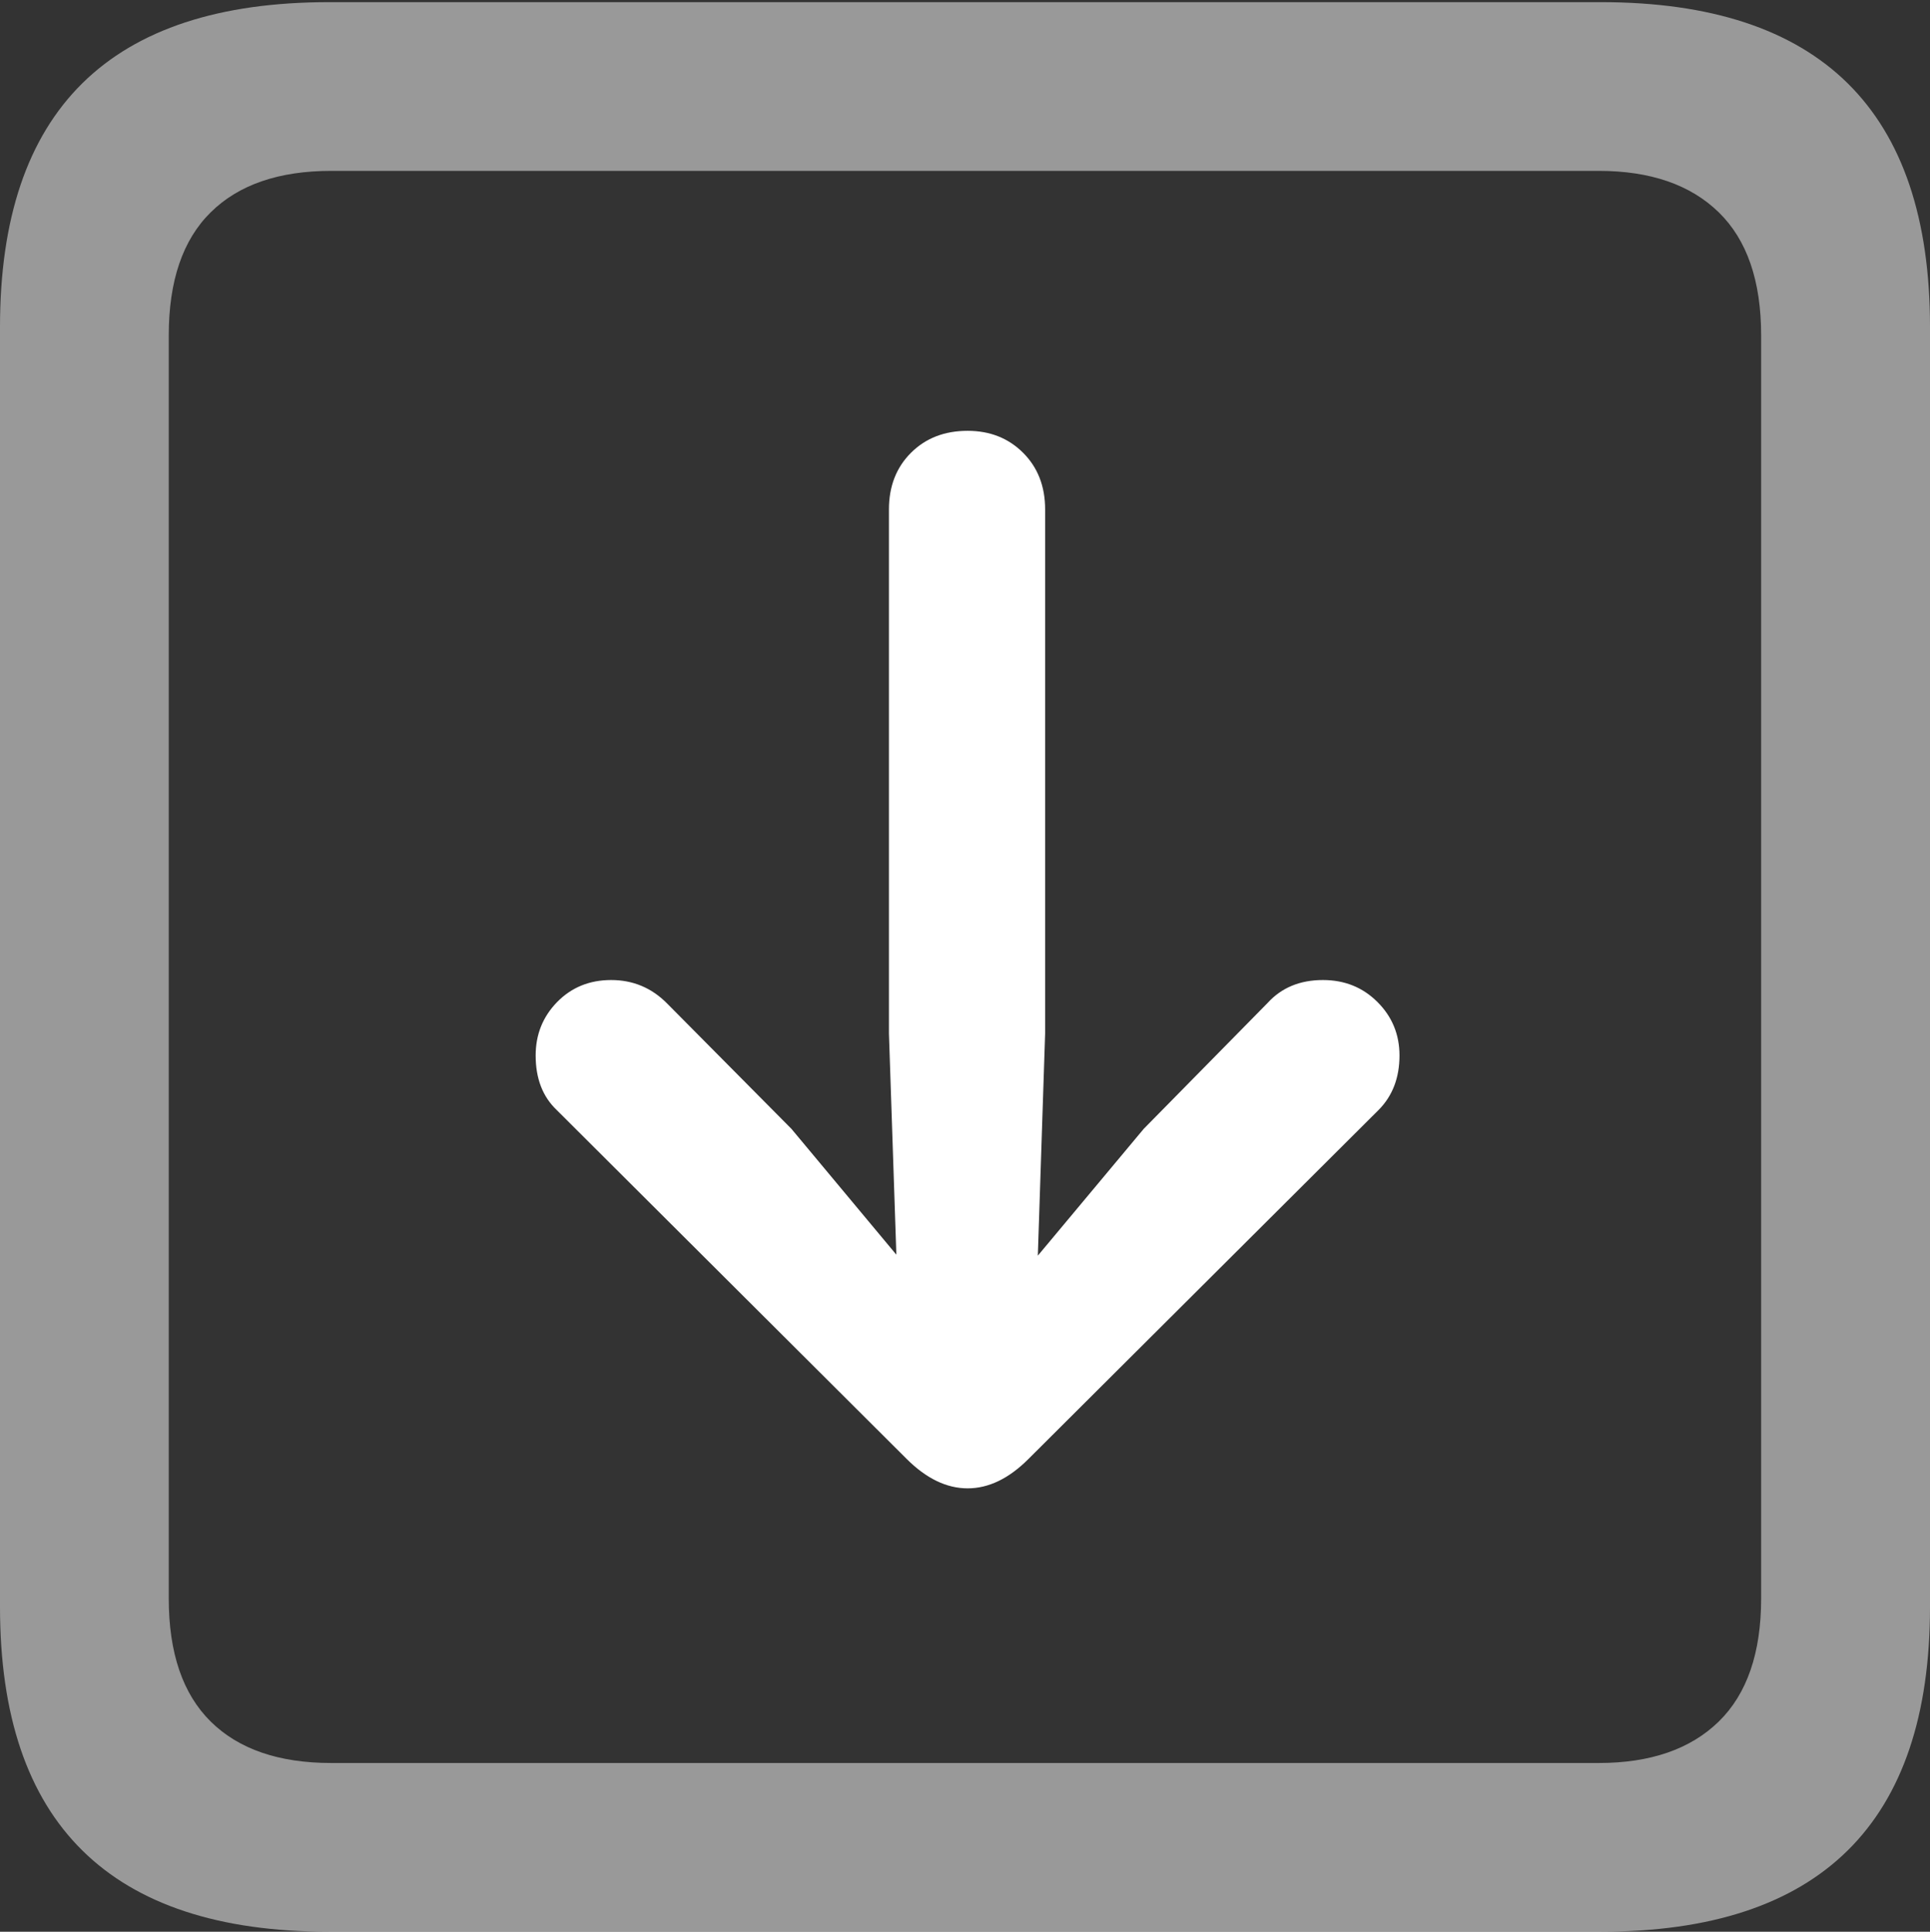 <?xml version="1.0" encoding="UTF-8"?>
<!--Generator: Apple Native CoreSVG 175.5-->
<!DOCTYPE svg
PUBLIC "-//W3C//DTD SVG 1.1//EN"
       "http://www.w3.org/Graphics/SVG/1.1/DTD/svg11.dtd">
<svg version="1.1" xmlns="http://www.w3.org/2000/svg" xmlns:xlink="http://www.w3.org/1999/xlink" width="17.979" height="17.998">
 <rect width="100%" height="100%" fill="#333333" stroke="none"/>
 <g>
  <rect height="17.998" opacity="0" width="17.979" x="0" y="0"/>
  <path d="M3.066 17.998L14.912 17.998Q16.445 17.998 17.212 17.241Q17.979 16.484 17.979 14.971L17.979 3.047Q17.979 1.533 17.212 0.776Q16.445 0.02 14.912 0.02L3.066 0.02Q1.533 0.02 0.767 0.776Q0 1.533 0 3.047L0 14.971Q0 16.484 0.767 17.241Q1.533 17.998 3.066 17.998ZM3.086 16.426Q2.354 16.426 1.963 16.04Q1.572 15.654 1.572 14.893L1.572 3.125Q1.572 2.363 1.963 1.978Q2.354 1.592 3.086 1.592L14.893 1.592Q15.615 1.592 16.011 1.978Q16.406 2.363 16.406 3.125L16.406 14.893Q16.406 15.654 16.011 16.04Q15.615 16.426 14.893 16.426Z" fill="rgba(255,255,255,0.5)"/>
  <path d="M9.014 4.014Q8.691 4.014 8.486 4.219Q8.281 4.424 8.281 4.746L8.281 9.629L8.35 11.69L7.373 10.518L6.211 9.346Q5.996 9.131 5.693 9.131Q5.391 9.131 5.19 9.336Q4.99 9.541 4.99 9.834Q4.99 10.156 5.186 10.342L8.447 13.594Q8.721 13.867 9.014 13.867Q9.307 13.867 9.58 13.594L12.842 10.342Q13.037 10.146 13.037 9.834Q13.037 9.541 12.832 9.336Q12.627 9.131 12.324 9.131Q12.002 9.131 11.807 9.346L10.654 10.518L9.668 11.699L9.736 9.629L9.736 4.746Q9.736 4.424 9.531 4.219Q9.326 4.014 9.014 4.014Z" fill="#ffffff"/>
 </g>
</svg>
